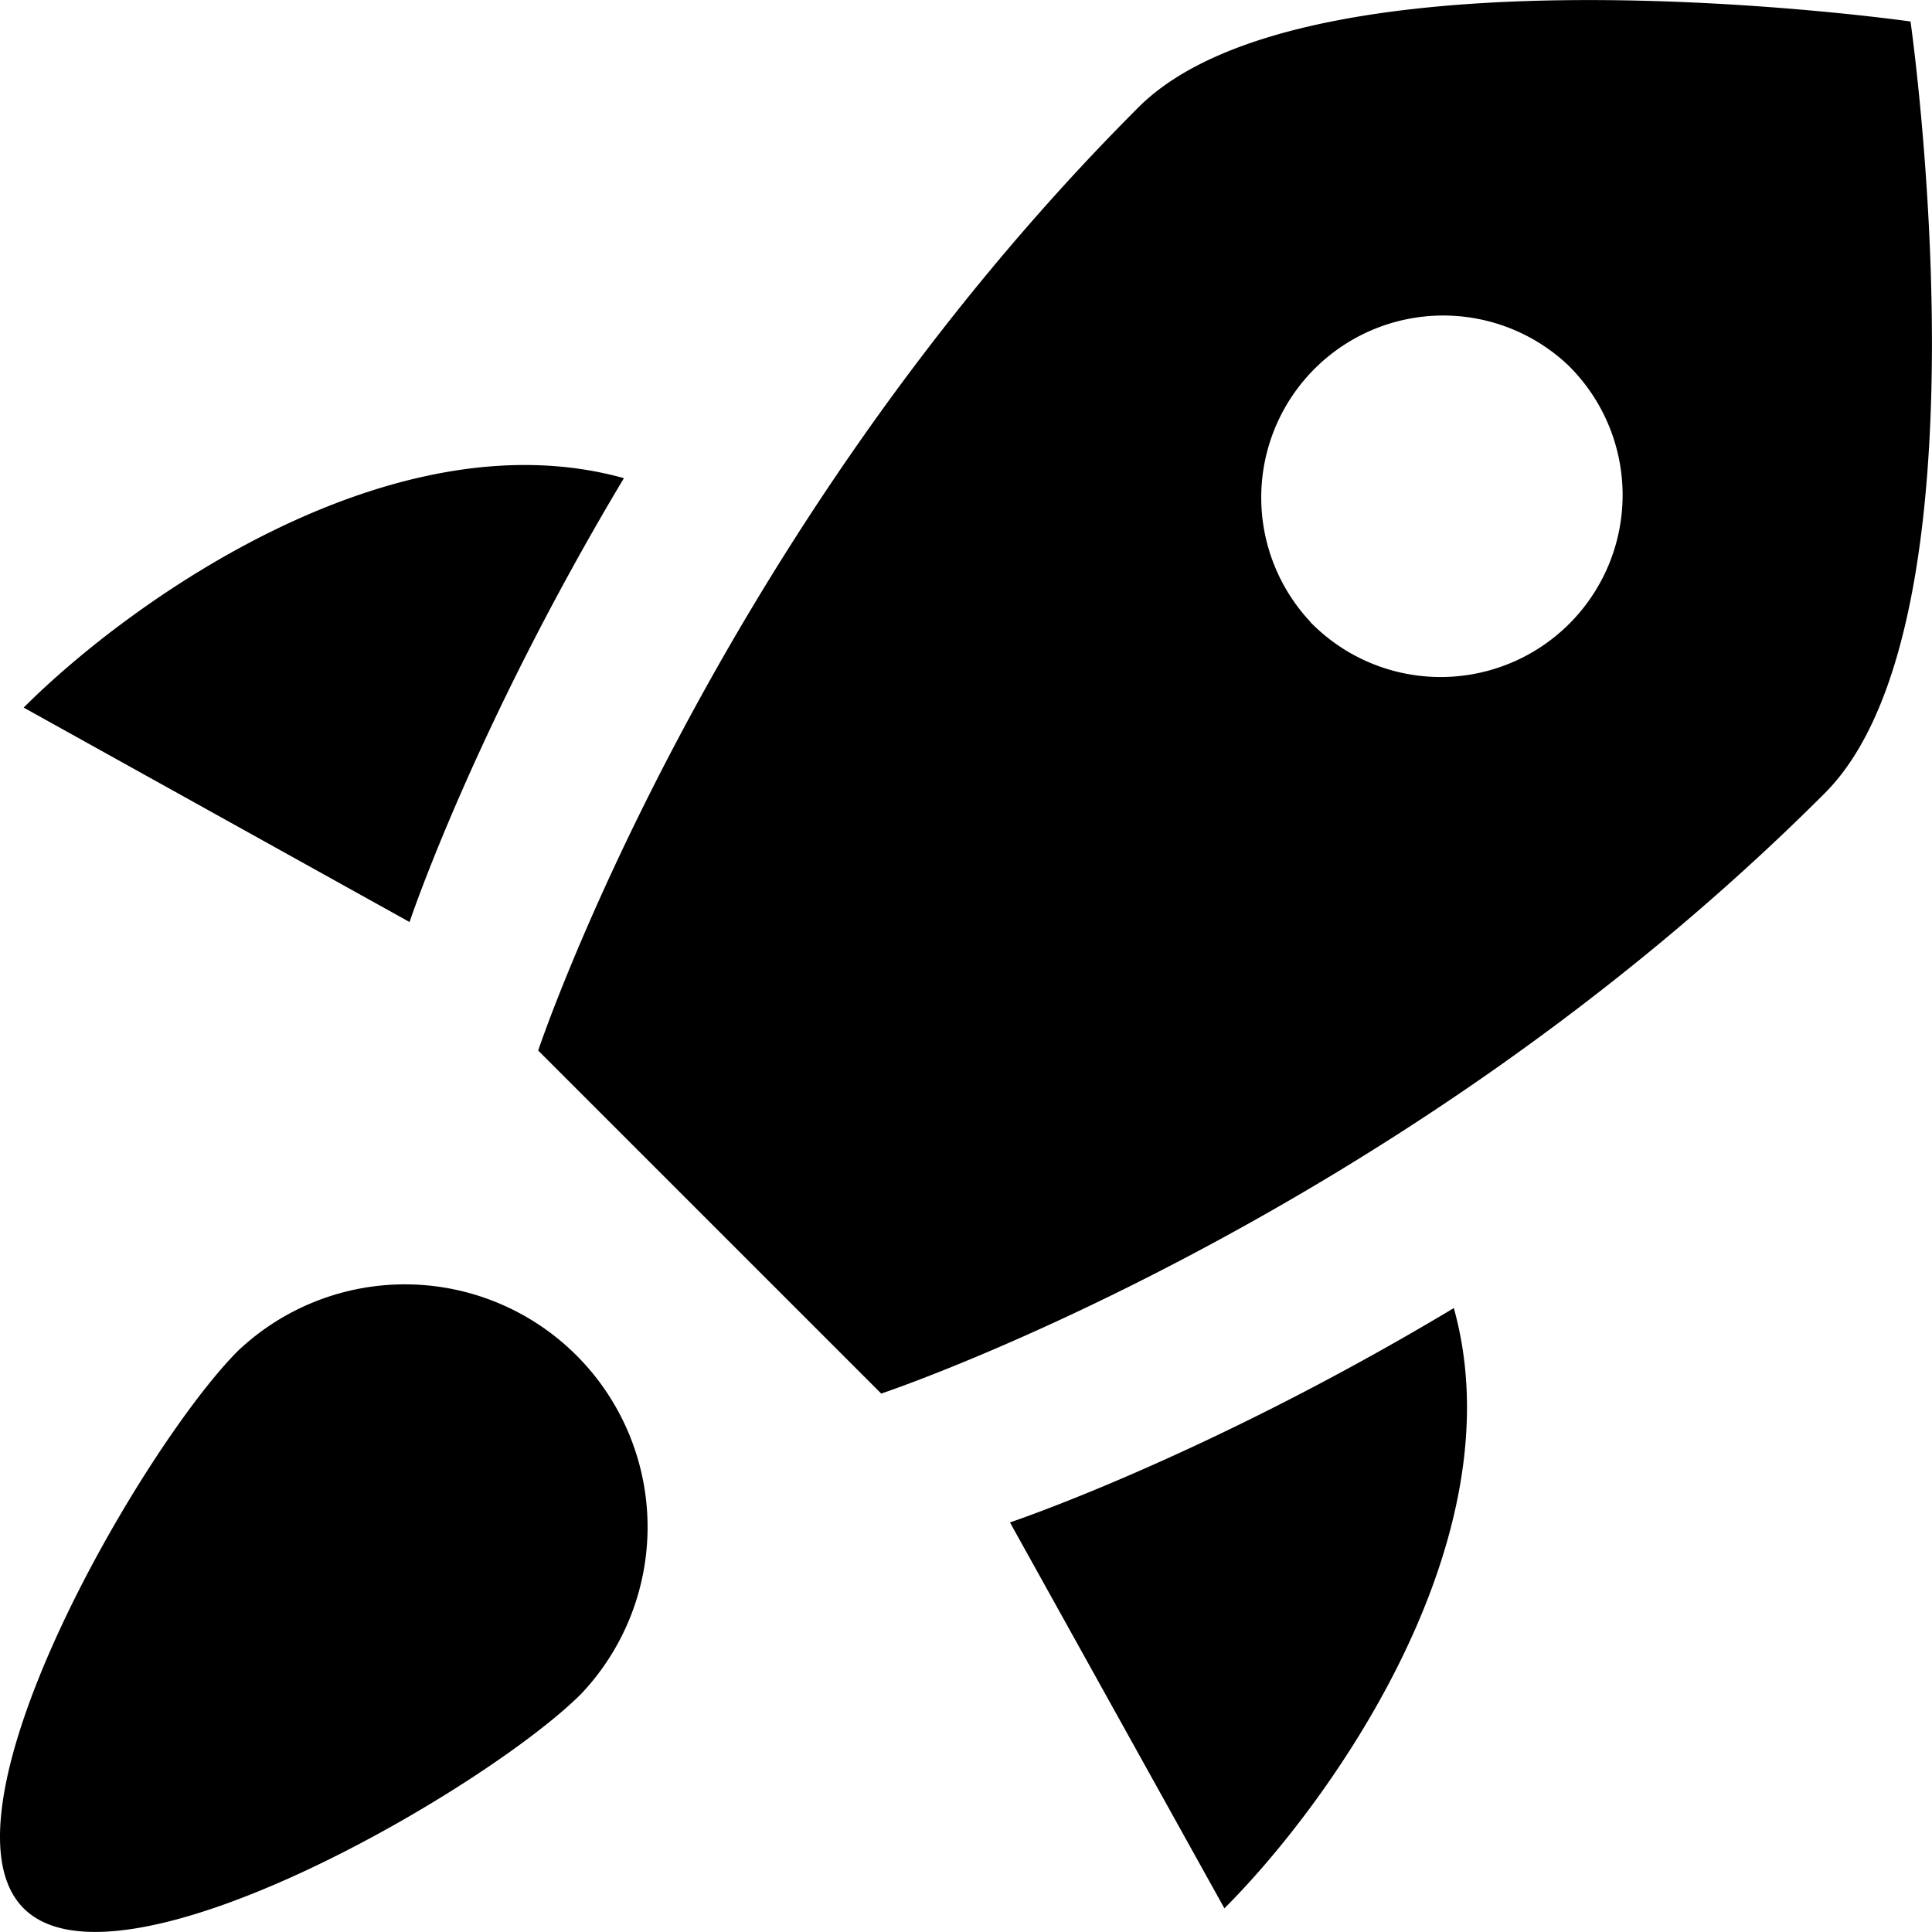 <svg xmlns="http://www.w3.org/2000/svg" width="16" height="16" fill="currentColor" viewBox="0 0 16 16">
  <path d="M4.813 14.028c-.785.785-3.833 2.56-4.617 1.776-.785-.784.99-3.832 1.775-4.617a2.01 2.01 0 0 1 2.842 2.841Zm3.551-1.42 1.776 3.196c.891-.89 2.432-3.061 1.9-4.971-2.065 1.238-3.676 1.775-3.676 1.775ZM3.392 7.636.196 5.86c.89-.891 3.061-2.432 4.971-1.9C3.93 6.024 3.392 7.635 3.392 7.635Z"/>
  <path fill-rule="evenodd" d="M15.822.178s-4.972-.71-6.393.71C5.878 4.439 4.457 8.7 4.457 8.7l2.841 2.841s4.262-1.42 7.814-4.972c1.42-1.42.71-6.392.71-6.392ZM10.85 5.15a1.507 1.507 0 1 0 2.131-2.131 1.507 1.507 0 0 0-2.13 2.13Z" clip-rule="evenodd"/>
</svg>

